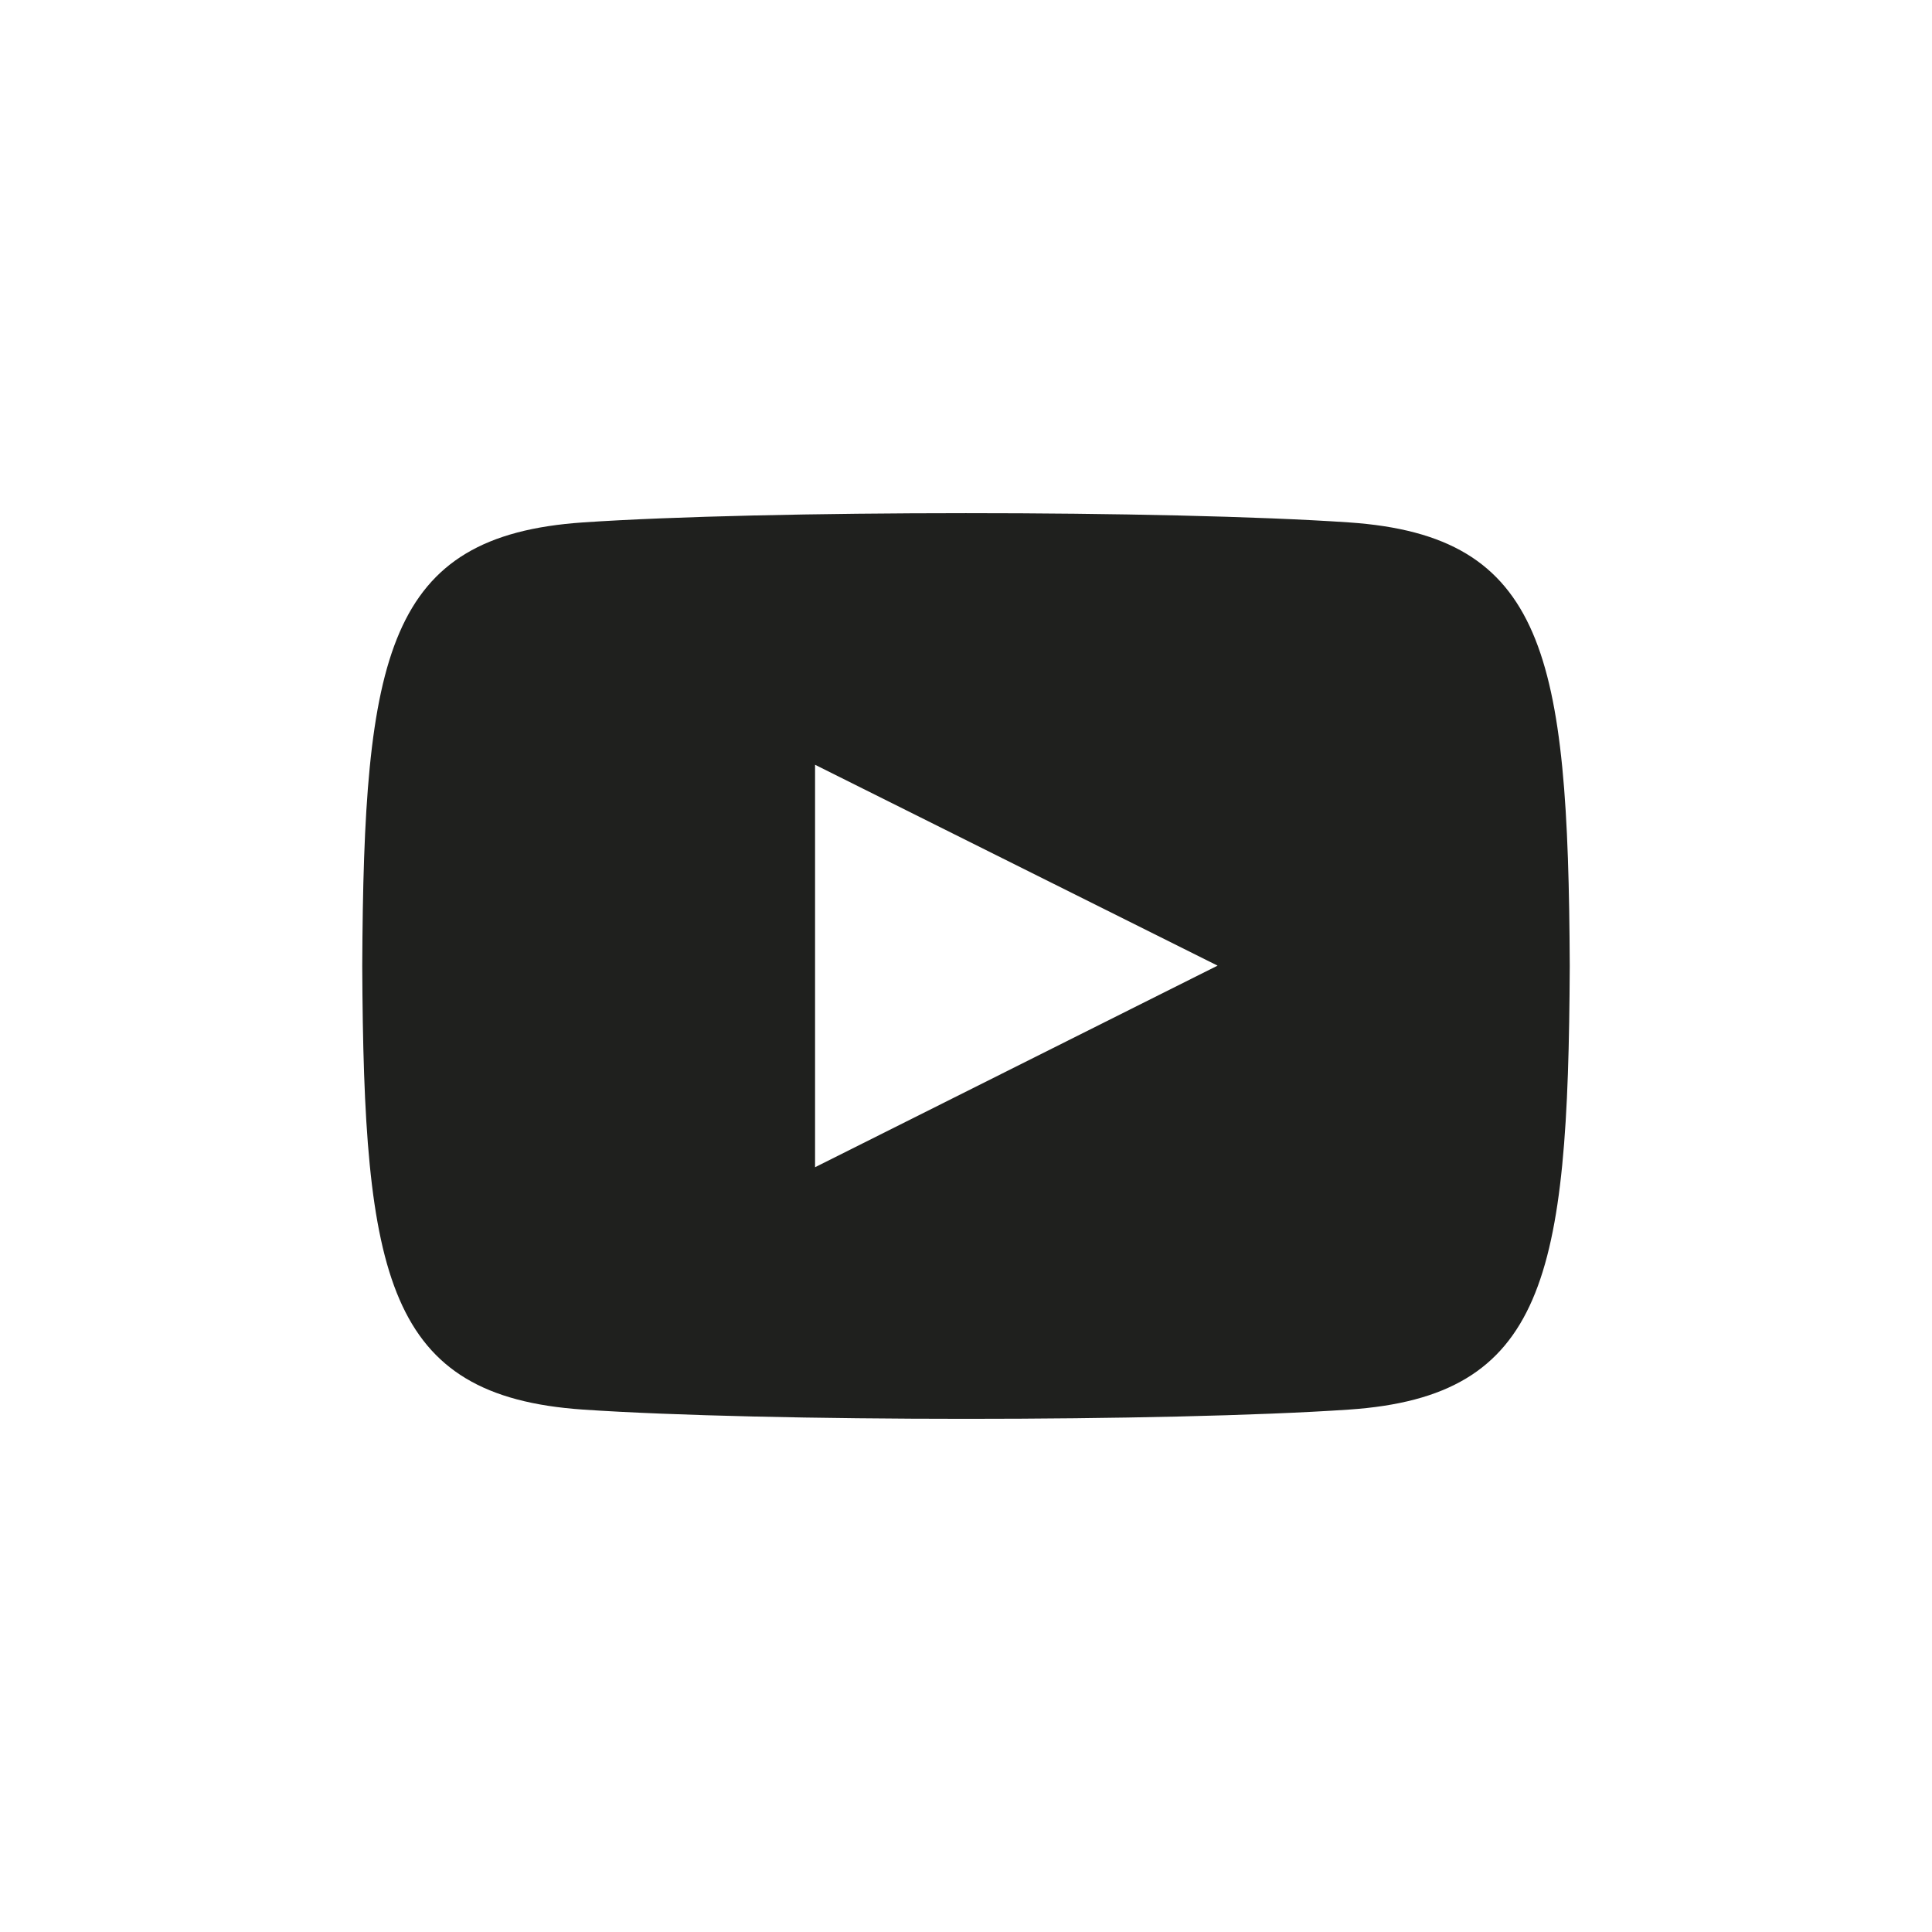 <?xml version="1.0" encoding="UTF-8"?>
<svg width="32px" height="32px" viewBox="0 0 32 32" version="1.1" xmlns="http://www.w3.org/2000/svg" xmlns:xlink="http://www.w3.org/1999/xlink">
    <title>Icons/Social/Youtube</title>
    <g id="Icons/Social/Youtube" stroke="none" stroke-width="1" fill="none" fill-rule="evenodd">
        <g id="Icon/Social_Youtube" transform="translate(6, 8)" fill="#1F201E">
            <path d="M16.346,0.653 C13.342,0.448 6.653,0.449 3.654,0.653 C0.407,0.875 0.024,2.837 0,8 C0.024,13.154 0.403,15.124 3.654,15.347 C6.654,15.551 13.342,15.552 16.346,15.347 C19.593,15.125 19.976,13.163 20,8 C19.976,2.846 19.597,0.876 16.346,0.653 Z M7.5,11.333 L7.5,4.667 L14.167,7.994 L7.5,11.333 Z" id="youtube"></path>
        </g>
    </g>
</svg>